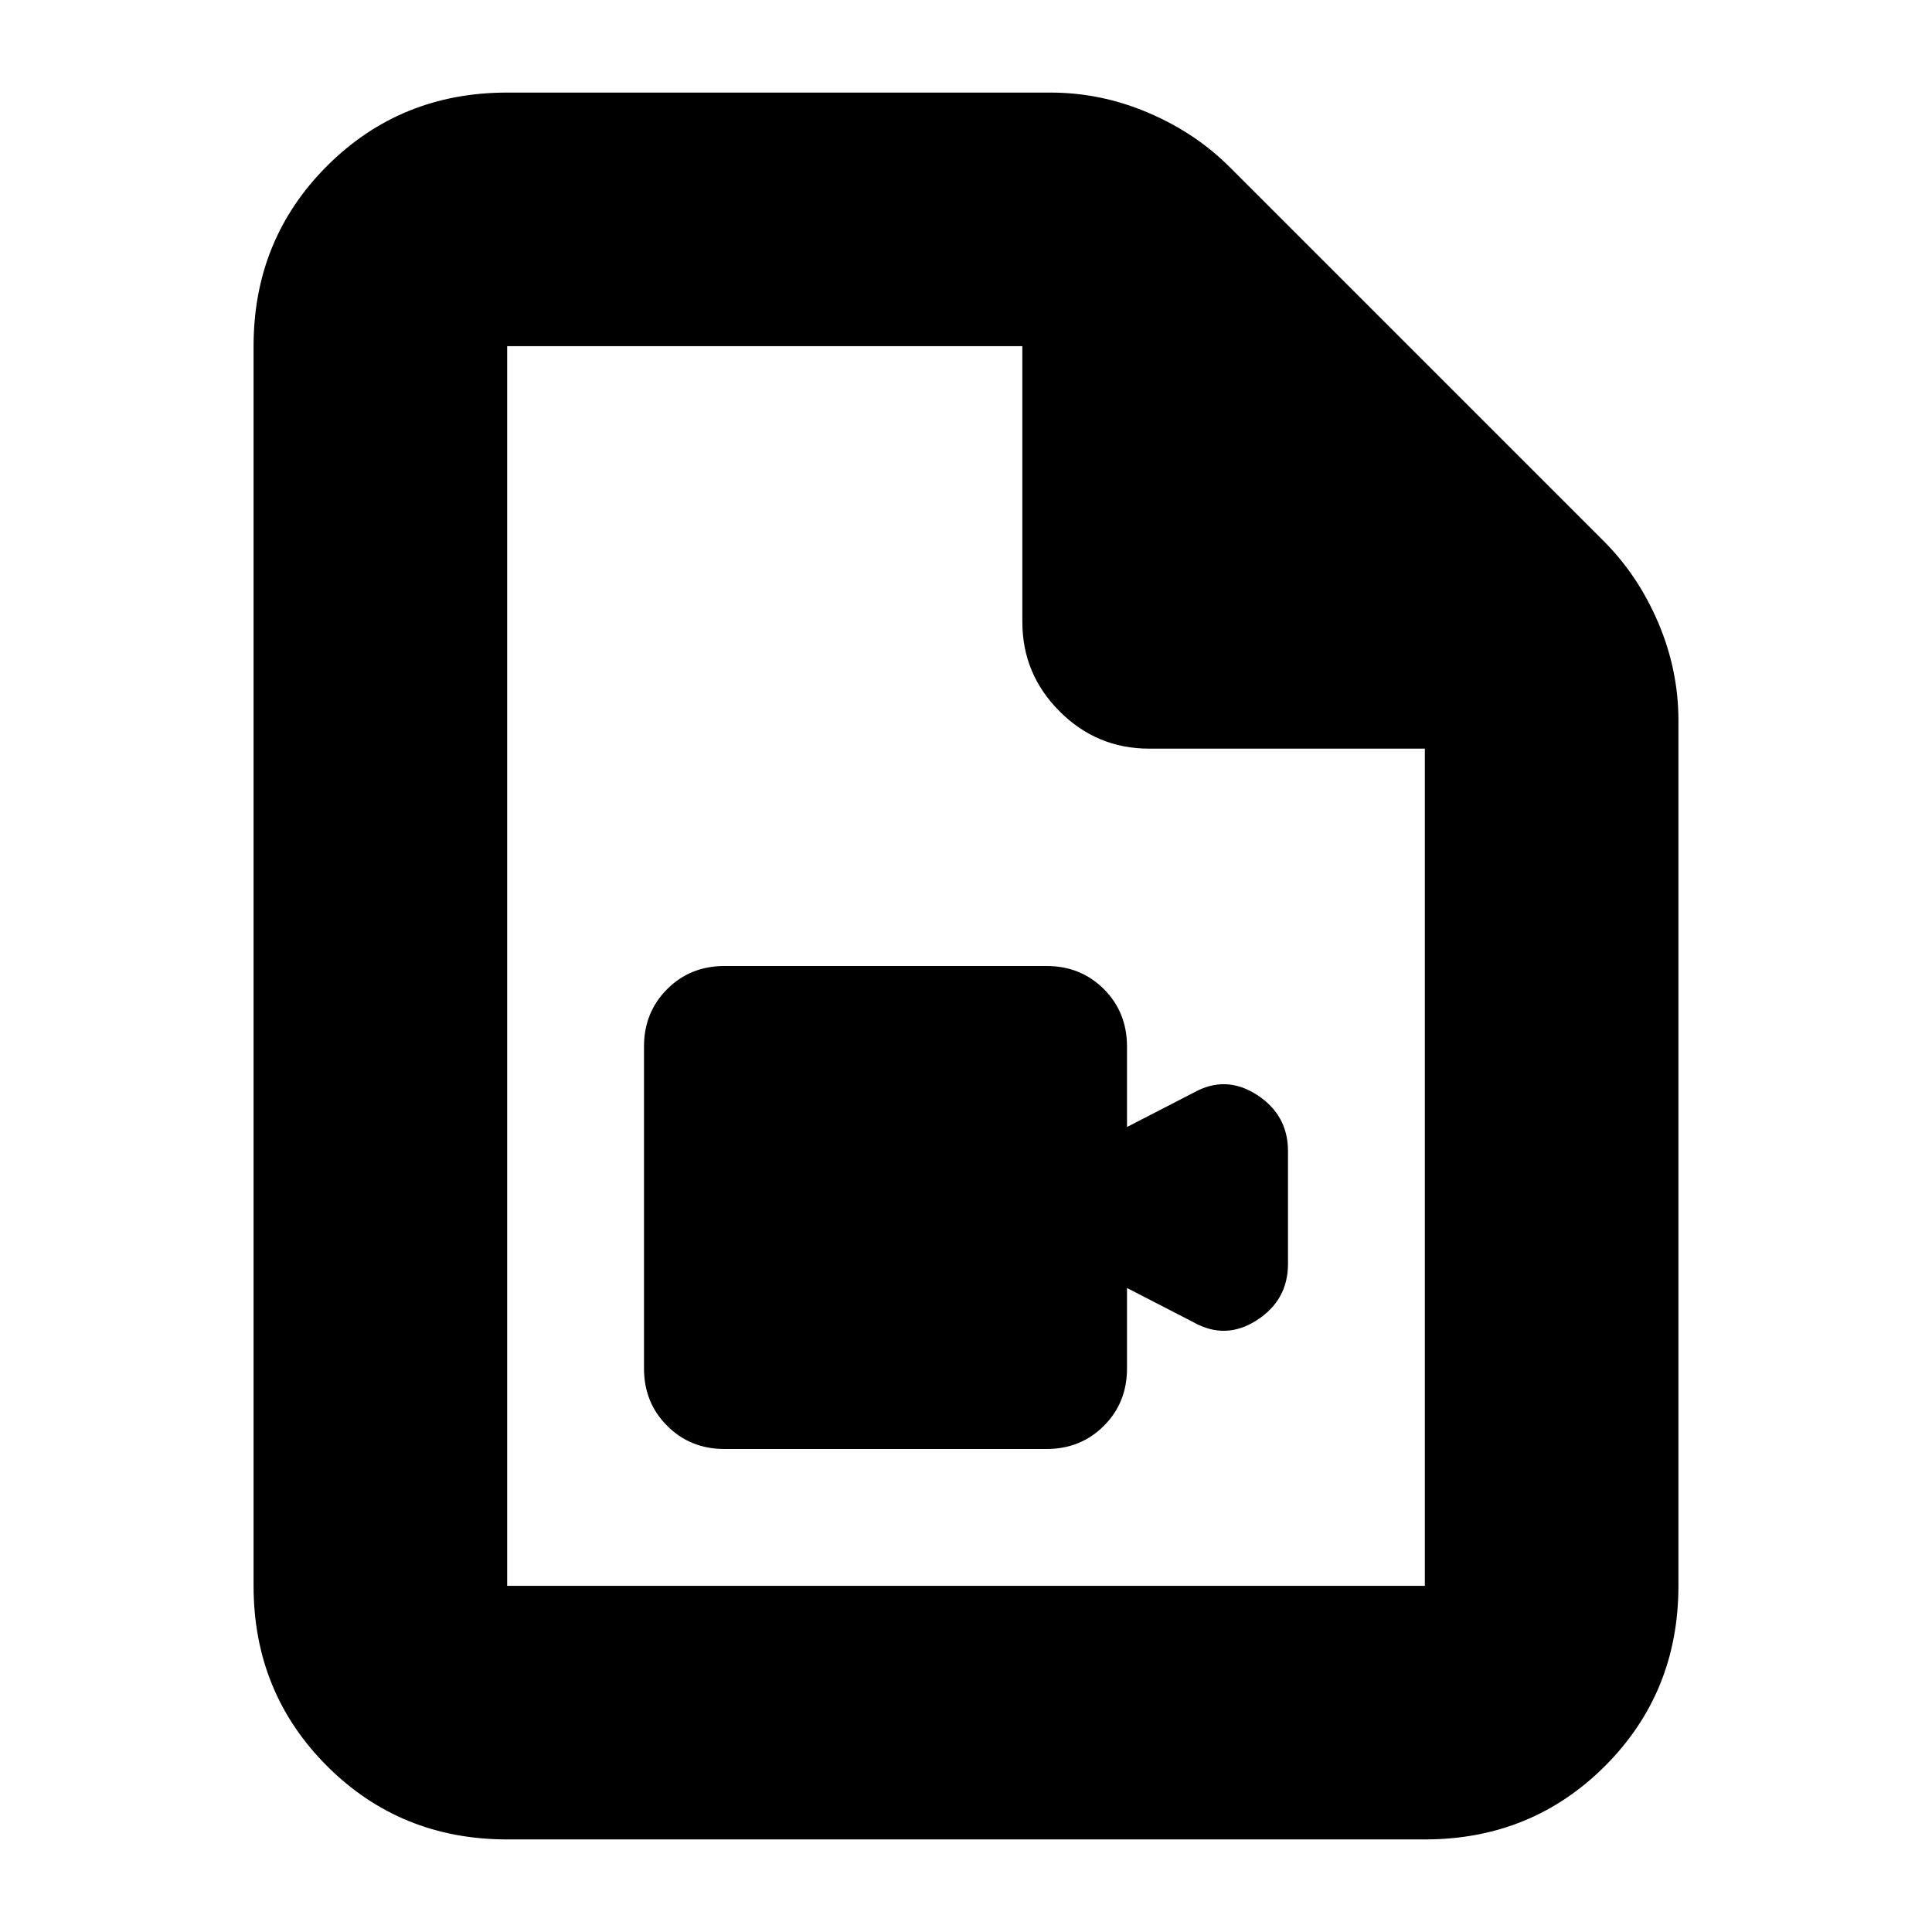 <svg xmlns="http://www.w3.org/2000/svg" height="24" width="24"><path d="M9 18h4q.425 0 .713-.288Q14 17.425 14 17v-1l.825.425q.4.225.788-.025.387-.25.387-.7v-1.4q0-.45-.387-.7-.388-.25-.788-.025L14 14v-1q0-.425-.287-.713Q13.425 12 13 12H9q-.425 0-.712.287Q8 12.575 8 13v4q0 .425.288.712Q8.575 18 9 18Zm-2.7 4.85q-1.325 0-2.238-.912-.912-.913-.912-2.238V4.3q0-1.325.912-2.238.913-.912 2.238-.912h6.75q.625 0 1.213.25.587.25 1.012.675l4.65 4.65q.425.425.675 1.012.25.588.25 1.213V19.7q0 1.325-.912 2.238-.913.912-2.238.912ZM12.7 4.3H6.3v15.4h11.4V9.3h-3.425q-.65 0-1.112-.463-.463-.462-.463-1.112Zm-6.4 0v5-5 15.4V4.3Z"/></svg>